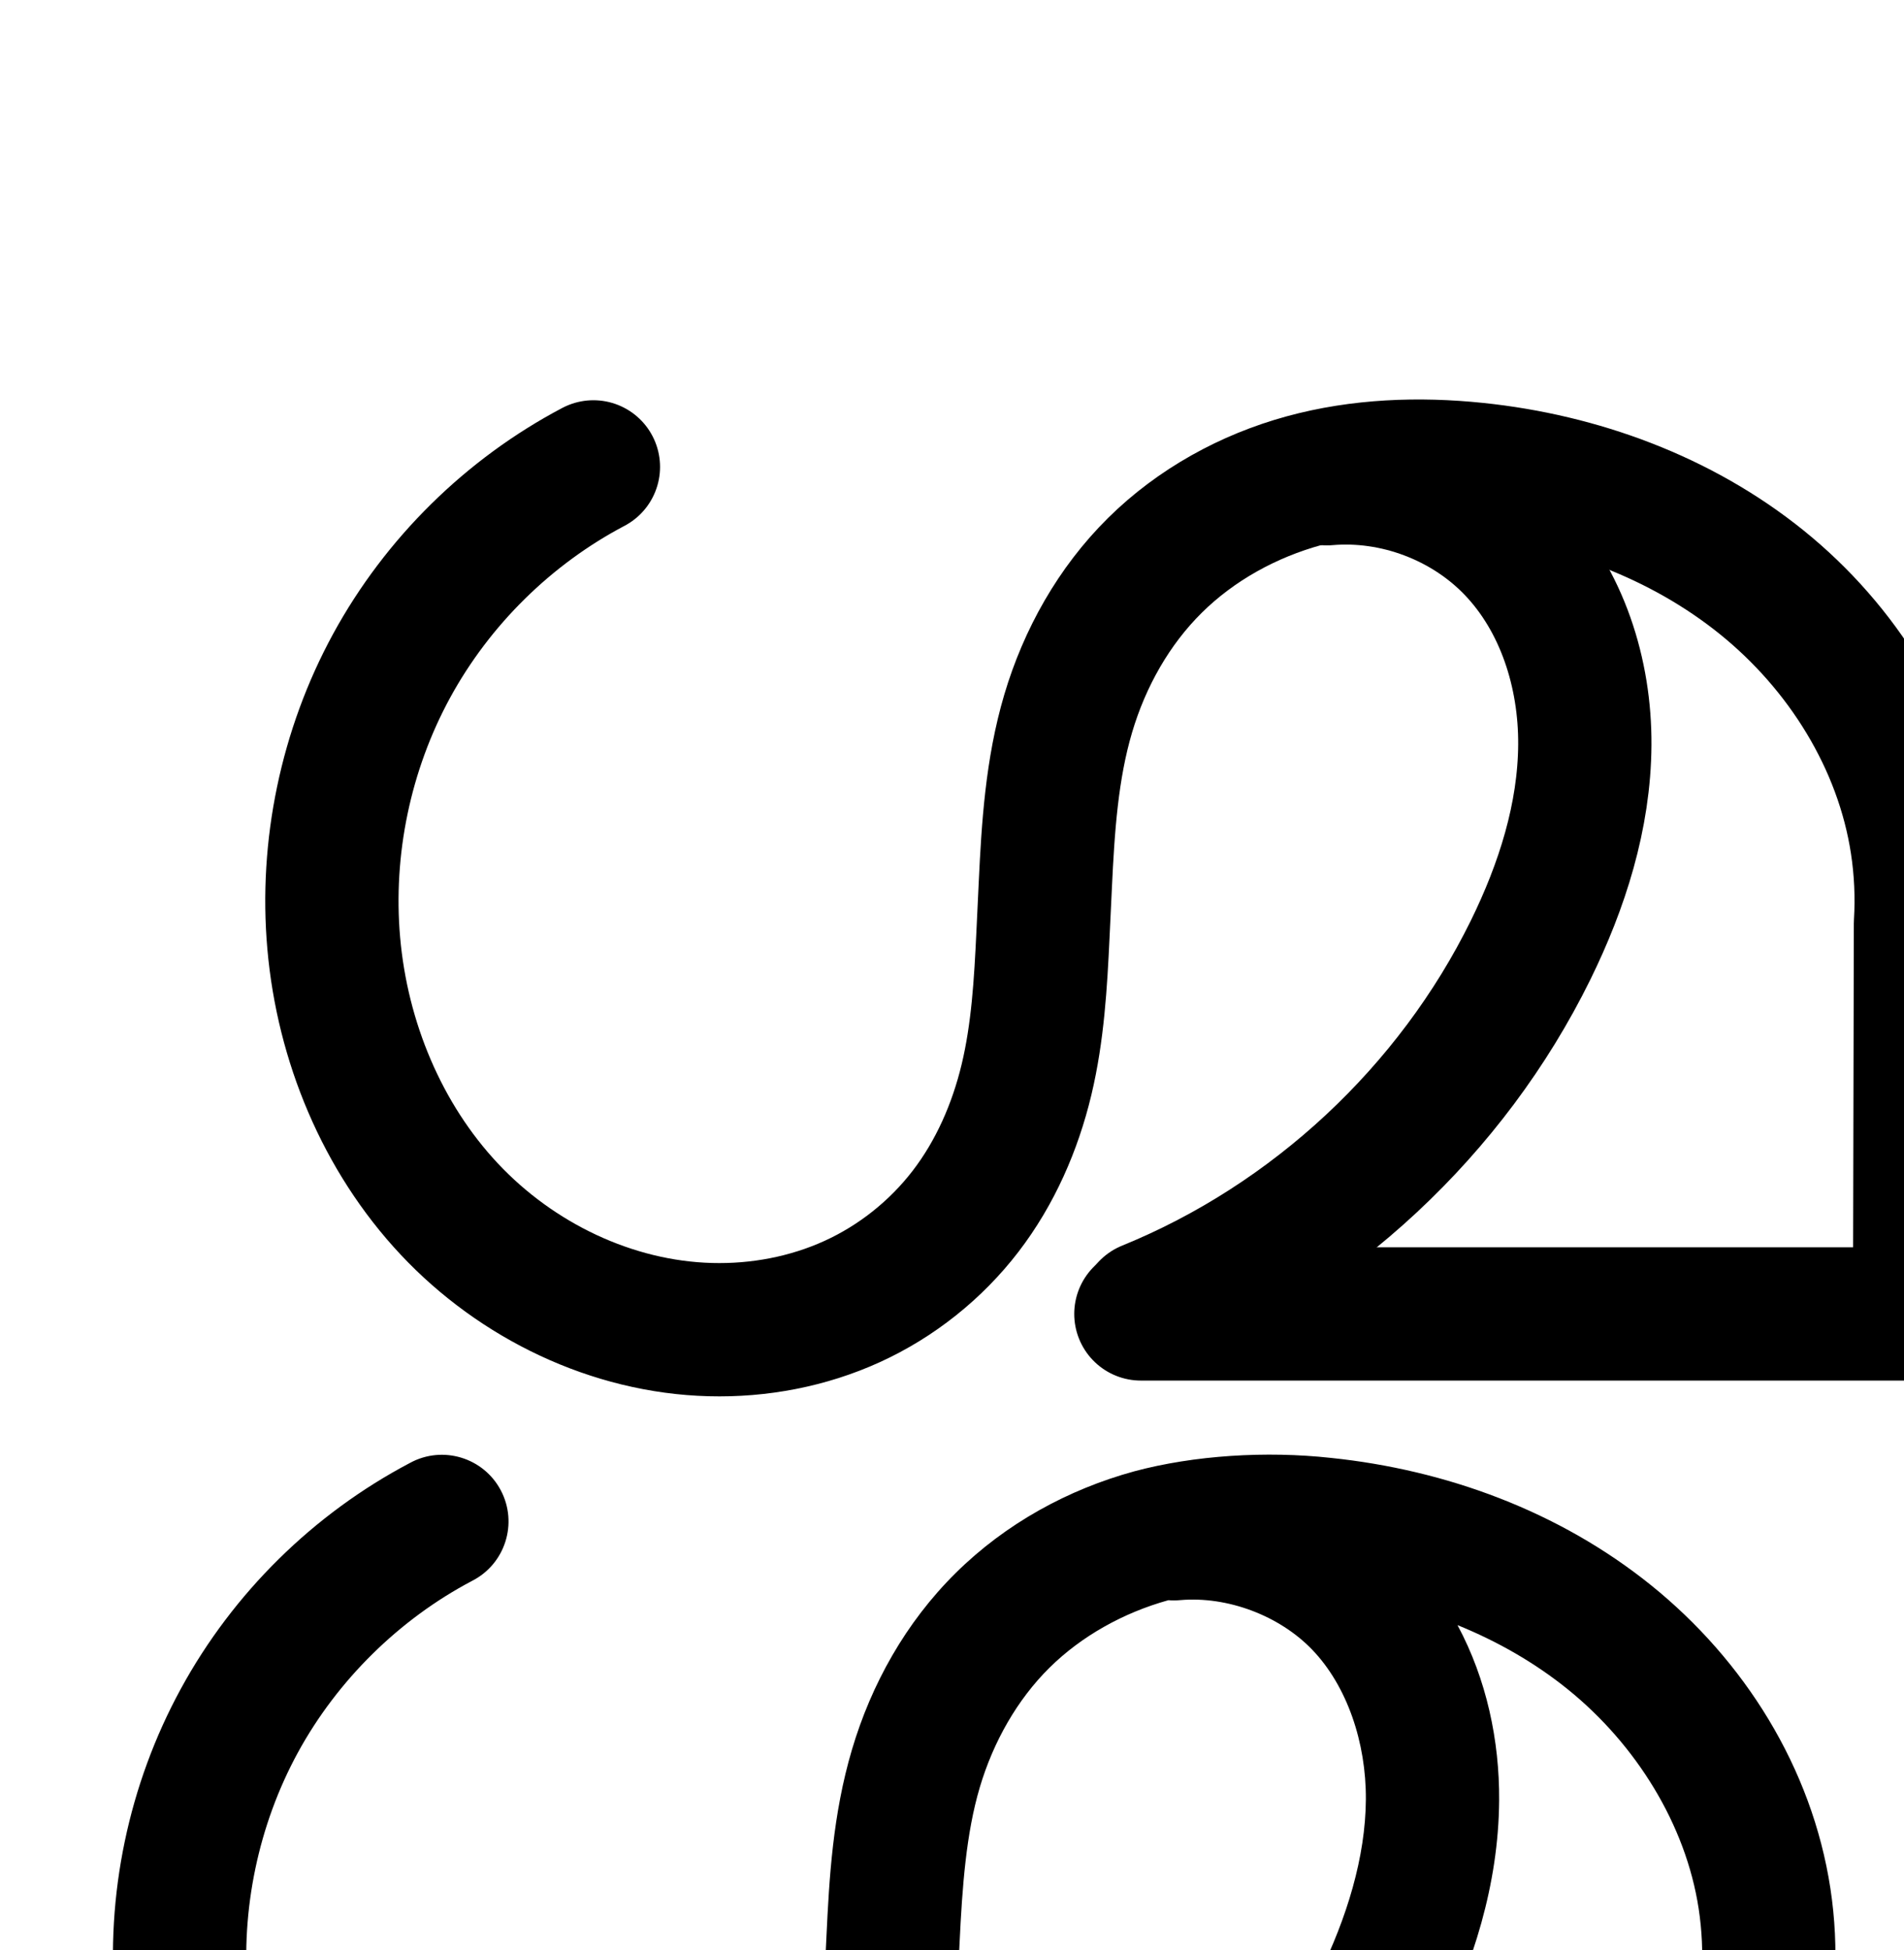 <?xml version="1.0" encoding="UTF-8" standalone="no"?>
<!-- Created with Inkscape (http://www.inkscape.org/) -->

<svg
   xmlns:dc="http://purl.org/dc/elements/1.1/"
   xmlns:cc="http://creativecommons.org/ns#"
   xmlns:rdf="http://www.w3.org/1999/02/22-rdf-syntax-ns#"
   xmlns:svg="http://www.w3.org/2000/svg"
   xmlns="http://www.w3.org/2000/svg"
   xmlns:sodipodi="http://sodipodi.sourceforge.net/DTD/sodipodi-0.dtd"
   xmlns:inkscape="http://www.inkscape.org/namespaces/inkscape"
   width="2000"
   height="2048"
   id="svg2992"
   version="1.1"
   inkscape:version="0.91 r13725"
   sodipodi:docname="ഗ്മ.svg">
  <defs
     id="defs5498">
    <inkscape:path-effect
       effect="spiro"
       id="path-effect4209"
       is_visible="true" />
    <inkscape:path-effect
       effect="spiro"
       id="path-effect4504-9-4-6-7-6-3"
       is_visible="true" />
    <inkscape:path-effect
       effect="spiro"
       id="path-effect4170"
       is_visible="true" />
    <inkscape:path-effect
       effect="spiro"
       id="path-effect4166"
       is_visible="true" />
    <inkscape:path-effect
       effect="spiro"
       id="path-effect4170-7"
       is_visible="true" />
    <inkscape:path-effect
       effect="spiro"
       id="path-effect4166-8"
       is_visible="true" />
    <inkscape:path-effect
       effect="spiro"
       id="path-effect4504-9-4-6-7-6-3-4"
       is_visible="true" />
    <inkscape:path-effect
       effect="spiro"
       id="path-effect4504-9-4-6-7-6-3-4-5"
       is_visible="true" />
    <inkscape:path-effect
       effect="spiro"
       id="path-effect4166-8-0"
       is_visible="true" />
    <inkscape:path-effect
       effect="spiro"
       id="path-effect4170-7-4"
       is_visible="true" />
    <inkscape:path-effect
       effect="spiro"
       id="path-effect4209-1"
       is_visible="true" />
    <inkscape:path-effect
       effect="spiro"
       id="path-effect4170-7-6"
       is_visible="true" />
    <inkscape:path-effect
       effect="spiro"
       id="path-effect4209-4"
       is_visible="true" />
    <inkscape:path-effect
       effect="spiro"
       id="path-effect4170-7-5"
       is_visible="true" />
    <inkscape:path-effect
       effect="spiro"
       id="path-effect4209-9"
       is_visible="true" />
    <inkscape:path-effect
       effect="spiro"
       id="path-effect4170-7-1"
       is_visible="true" />
    <inkscape:path-effect
       effect="spiro"
       id="path-effect4209-9-3"
       is_visible="true" />
    <inkscape:path-effect
       effect="spiro"
       id="path-effect4170-7-1-4"
       is_visible="true" />
  </defs>
  <sodipodi:namedview
     inkscape:window-height="704"
     inkscape:window-width="1366"
     inkscape:pageshadow="2"
     inkscape:pageopacity="0.0"
     borderopacity="1.0"
     bordercolor="#666666"
     pagecolor="#ffffff"
     id="base"
     showgrid="true"
     showguides="true"
     inkscape:guide-bbox="true"
     inkscape:zoom="0.25"
     inkscape:cx="-1498.8764"
     inkscape:cy="-421.76643"
     inkscape:window-x="-4"
     inkscape:window-y="0"
     inkscape:current-layer="layer1"
     inkscape:window-maximized="1">
    <sodipodi:guide
       orientation="horizontal"
       position="0,600"
       id="guide5596" />
    <inkscape:grid
       type="xygrid"
       id="grid3769"
       empspacing="3"
       visible="true"
       enabled="true"
       snapvisiblegridlinesonly="true"
       spacingx="4px"
       units="px"
       dotted="true"
       spacingy="4px" />
    <sodipodi:guide
       orientation="0,1"
       position="-1040,1600"
       id="guide2985" />
    <sodipodi:guide
       position="672,1488"
       orientation="0,1"
       id="guide4207" />
  </sodipodi:namedview>
  <g
     inkscape:label="Layer 1"
     inkscape:groupmode="layer"
     id="layer1"
     transform="translate(0,1048)">
    <path
       style="fill:none;fill-rule:evenodd;stroke:#000000;stroke-width:140;stroke-linecap:round;stroke-linejoin:round;stroke-miterlimit:4;stroke-dasharray:none;stroke-opacity:1"
       d="m 1393.817,-545.207 c 71.617,-6.173 145.427,21.617 195.189,73.489 51.923,54.125 76.189,130.987 75.721,205.989 -0.468,75.002 -23.912,148.382 -57.016,215.685 -82.788,168.317 -228.976,304.498 -402.731,375.163"
       id="path4168-9"
       inkscape:path-effect="#path-effect4170-7"
       inkscape:original-d="m 1393.8172,-545.20685 c -7.5058,-16.26246 140.5172,-22.42434 195.1894,73.48898 67.6816,118.73619 71.9677,291.4492 18.7049,421.673998 -69.4542,169.811912 -192.8538,269.085602 -402.7313,375.163002"
       inkscape:connector-curvature="0"
       sodipodi:nodetypes="csac" />
    <path
       style="fill:none;fill-rule:evenodd;stroke:#000000;stroke-width:140;stroke-linecap:round;stroke-linejoin:round;stroke-miterlimit:4;stroke-dasharray:none;stroke-opacity:1"
       d="m 1198.403,331.958 818,0 0.901,-409.955 c 1.713,-28.054 0.431,-56.289 -3.815,-84.072 -16.456,-107.663 -78.292,-206.181 -163.102,-274.513 -84.81,-68.333 -191.301,-107.36 -299.631,-118.616 -60.433,-6.279 -122.222,-4.04 -180.826,11.992 -58.605,16.032 -113.563,46.268 -156.769,88.985 -43.206,42.717 -73.859,97.354 -91.117,155.61 -17.258,58.255 -21.153,119.505 -24.024,180.195 l -2.466,52.114 c -2.418,51.104 -5.388,102.502 -17.304,152.256 -11.916,49.754 -32.837,97.673 -64.011,138.239 -31.174,40.566 -72.342,73.401 -118.881,94.652 -46.539,21.252 -98.11,30.961 -149.253,29.594 C 642.78,345.677 542.582,297.174 471.886,221.772 401.19,146.37 359.628,45.567 350.571,-57.396 c -8.819,-100.256 12.616,-202.976 60.794,-291.338 48.178,-88.362 122.911,-162.022 211.961,-208.917"
       id="path4162-4-9"
       inkscape:connector-curvature="0"
       sodipodi:nodetypes="cccaassaac"
       inkscape:path-effect="#path-effect4209"
       inkscape:original-d="m 1198.4027,331.95773 818,0 0.9013,-409.954863 c 0,0 8.5369,-58.885217 -3.8152,-84.072437 -89.117,-181.71892 -260.4395,-399.52518 -462.7331,-393.12917 -209.5906,6.62672 -442.8807,228.46837 -452.7365,436.78247 l -2.4656,52.113582 C 1085.6785,142.41924 926.76339,341.89825 746.1039,348.43893 557.32774,355.27347 376.31015,129.74197 350.57096,-57.39607 324.69183,-245.55158 413.37753,-464.68198 623.3263,-557.65056" />
    <path
       style="color:#000000;font-style:normal;font-variant:normal;font-weight:normal;font-stretch:normal;font-size:medium;line-height:normal;font-family:sans-serif;text-indent:0;text-align:start;text-decoration:none;text-decoration-line:none;text-decoration-style:solid;text-decoration-color:#000000;letter-spacing:normal;word-spacing:normal;text-transform:none;direction:ltr;block-progression:tb;writing-mode:lr-tb;baseline-shift:baseline;text-anchor:start;white-space:normal;clip-rule:nonzero;display:inline;overflow:visible;visibility:visible;opacity:1;isolation:auto;mix-blend-mode:normal;color-interpolation:sRGB;color-interpolation-filters:linearRGB;solid-color:#000000;solid-opacity:1;fill:#000000;fill-opacity:1;fill-rule:evenodd;stroke:none;stroke-width:140;stroke-linecap:round;stroke-linejoin:round;stroke-miterlimit:4;stroke-dasharray:none;stroke-dashoffset:0;stroke-opacity:1;color-rendering:auto;image-rendering:auto;shape-rendering:auto;text-rendering:auto;enable-background:accumulate"
       d="m 1191.459,1545.275 c -69.467,19.004 -134.946,54.753 -187.514,106.725 -52.658,52.061 -88.736,117.035 -109.02,185.506 -20.238,68.317 -23.921,135.315 -26.828,196.769 l -2.467,52.113 c -2.395,50.614 -5.47,97.565 -15.457,139.262 -9.965,41.607 -27.274,80.443 -51.439,111.889 -24.152,31.428 -56.51,57.217 -92.455,73.631 -36.092,16.481 -77.268,24.392 -118.305,23.295 -82.649,-2.209 -166.655,-42.317 -225.023,-104.57 -58.767,-62.679 -94.882,-149.109 -102.65,-237.424 -7.585,-86.236 11.083,-175.69 52.523,-251.695 41.441,-76.005 106.522,-140.152 183.119,-180.488 34.764,-17.728 48.322,-60.458 30.139,-94.986 -18.183,-34.528 -61.087,-47.524 -95.373,-28.889 -101.503,53.453 -185.887,136.627 -240.803,237.346 -54.915,100.719 -79.118,216.705 -69.066,330.981 10.345,117.611 57.356,232.788 139.98,320.912 83.024,88.55 199.416,145.449 323.414,148.764 61.249,1.637 123.214,-9.871 180.199,-35.893 57.132,-26.089 107.111,-65.969 145.309,-115.674 38.184,-49.687 62.714,-106.687 76.582,-164.588 13.846,-57.812 16.709,-113.658 19.15,-165.252 l 2.467,-52.113 c 2.835,-59.926 6.942,-115.427 21.219,-163.621 14.232,-48.04 39.459,-92.342 73.215,-125.715 33.587,-33.207 77.607,-57.8 124.934,-70.938 4.167,0.345 8.357,0.317 12.52,-0.086 49.608,-4.276 104.194,16.275 138.664,52.207 36.547,38.096 56.608,97.485 56.236,157.092 -0.379,60.701 -19.843,124.26 -49.83,185.226 -74.983,152.45 -208.914,277.214 -366.289,341.217 -10.149,3.982 -19.227,10.28 -26.512,18.391 -22.456,19.131 -30.509,50.287 -20.137,77.904 10.372,27.617 36.944,45.768 66.442,45.387 l 818,0 c 38.598,-0 69.911,-31.248 70,-69.846 l 0.902,-409.633 c 1.68,-31.774 0.189,-63.669 -4.619,-95.125 -19.449,-127.249 -90.919,-239.919 -188.381,-318.445 -96.962,-78.124 -216.131,-121.245 -336.315,-133.732 -68.137,-7.461 -143.566,-2.76 -206.531,14.098 z m 339.523,161.518 c 41.929,16.996 81.081,39.414 115.486,67.135 72.158,58.139 124.362,142.503 137.824,230.58 3.494,22.86 4.55,46.148 3.141,69.231 -0.083,1.369 -0.126,2.741 -0.129,4.113 l -0.748,340.107 -500.101,0 c 93.389,-76.317 170.567,-172.329 224.07,-281.107 36.22,-73.64 63.644,-156.841 64.201,-246.145 0.39,-62.523 -13.115,-126.928 -43.744,-183.914 z"
       transform="translate(0,-1048)"
       id="path4168-9-1"
       inkscape:connector-curvature="0"
       sodipodi:nodetypes="cssccssssssscscsssssssccssccsssccsccccsscccssccccssc" />
    <path
       style="fill:none;fill-rule:evenodd;stroke:#000000;stroke-width:70;stroke-linecap:round;stroke-linejoin:round;stroke-miterlimit:4;stroke-dasharray:none;stroke-opacity:1"
       d="m -1433.221,-559.038 c 75.432,-6.304 153.079,22.981 205.562,77.526 54.897,57.055 80.707,138.137 80.276,217.313 -0.431,79.175 -25.261,156.663 -60.577,227.527 -94.823,190.266 -269.386,339.185 -472.216,402.845"
       id="path4168-9-5"
       inkscape:path-effect="#path-effect4170-7-1"
       inkscape:original-d="m -1433.221,-559.03832 c -7.9046,-17.15587 147.9843,-23.65627 205.5617,77.52628 71.2782,125.25924 78.8799,308.72334 19.6989,444.83966 -82.4967,189.7425 -251.1853,290.93954 -472.2156,402.84456"
       inkscape:connector-curvature="0"
       sodipodi:nodetypes="csac" />
    <path
       style="fill:none;fill-rule:evenodd;stroke:#000000;stroke-width:70;stroke-linecap:round;stroke-linejoin:round;stroke-miterlimit:4;stroke-dasharray:none;stroke-opacity:1"
       d="m -1685.02,368.315 907.468,0 0.949,-434.477 c 1.803,-29.595 0.454,-59.381 -4.018,-88.691 -17.313,-113.476 -82.336,-217.377 -171.633,-289.507 -89.297,-72.13 -201.511,-113.392 -315.69,-125.219 -63.689,-6.597 -128.808,-4.168 -190.547,12.805 -61.739,16.973 -119.611,48.919 -165.092,93.989 -45.48,45.07 -77.729,102.675 -95.884,164.077 -18.155,61.402 -22.251,125.949 -25.271,189.907 l -2.596,54.977 c -2.544,53.866 -5.668,108.041 -18.202,160.49 -12.534,52.449 -34.541,102.973 -67.353,145.768 -32.811,42.795 -76.156,77.463 -125.181,99.925 -49.025,22.462 -103.377,32.758 -157.284,31.344 -108.929,-2.857 -214.552,-54.091 -288.989,-133.67 -74.437,-79.579 -118.095,-185.907 -127.562,-294.461 -9.218,-105.698 13.376,-213.966 64.099,-307.155 50.723,-93.189 129.38,-170.941 223.15,-220.582"
       id="path4162-4-9-1"
       inkscape:connector-curvature="0"
       sodipodi:nodetypes="cccaassaac"
       inkscape:path-effect="#path-effect4209-9"
       inkscape:original-d="m -1685.0197,368.3154 907.46823,0 0.94919,-434.476719 c 0,0 8.99053,-62.120221 -4.01793,-88.691151 -93.85265,-191.70208 -274.27919,-421.47406 -487.32259,-414.72666 -220.7281,6.99077 -466.4152,241.01983 -476.7948,460.77815 l -2.5965,54.976563 c -10.4,220.188567 -177.7597,430.626437 -368.0194,437.526447 -198.8076,7.21002 -389.4444,-230.7116 -416.5513,-428.130521 -27.2544,-198.492269 66.144,-429.661129 287.2494,-527.737159" />
    <path
       style="color:#000000;font-style:normal;font-variant:normal;font-weight:normal;font-stretch:normal;font-size:medium;line-height:normal;font-family:sans-serif;text-indent:0;text-align:start;text-decoration:none;text-decoration-line:none;text-decoration-style:solid;text-decoration-color:#000000;letter-spacing:normal;word-spacing:normal;text-transform:none;direction:ltr;block-progression:tb;writing-mode:lr-tb;baseline-shift:baseline;text-anchor:start;white-space:normal;clip-rule:nonzero;display:inline;overflow:visible;visibility:visible;opacity:1;isolation:auto;mix-blend-mode:normal;color-interpolation:sRGB;color-interpolation-filters:linearRGB;solid-color:#000000;solid-opacity:1;fill:#000000;fill-opacity:1;fill-rule:evenodd;stroke:none;stroke-width:70;stroke-linecap:round;stroke-linejoin:round;stroke-miterlimit:4;stroke-dasharray:none;stroke-dashoffset:0;stroke-opacity:1;color-rendering:auto;image-rendering:auto;shape-rendering:auto;text-rendering:auto;enable-background:accumulate"
       d="M -1426.906 2024.025 C -1430.097 2024.021 -1433.29 2024.043 -1436.484 2024.09 C -1479.076 2024.716 -1521.904 2029.97 -1563.768 2041.478 C -1630.94 2059.945 -1694.067 2094.655 -1744.219 2144.354 C -1794.415 2194.097 -1829.367 2256.866 -1849.029 2323.367 C -1868.669 2389.792 -1872.66 2457.209 -1875.699 2521.549 L -1878.295 2576.525 C -1880.827 2630.147 -1884.005 2682.101 -1895.578 2730.529 C -1907.141 2778.913 -1927.348 2824.901 -1956.664 2863.137 C -1985.973 2901.363 -2024.919 2932.504 -2068.648 2952.539 C -2112.45 2972.608 -2161.597 2981.996 -2210.436 2980.715 C -2308.993 2978.13 -2406.508 2931.112 -2474.781 2858.123 C -2543.257 2784.917 -2584.207 2685.778 -2593.037 2584.531 C -2601.646 2485.825 -2580.432 2384.173 -2533.064 2297.148 C -2485.697 2210.124 -2411.846 2137.125 -2324.279 2090.768 A 35.004 35.004 0 1 0 -2357.031 2028.902 C -2457.004 2081.827 -2540.468 2164.33 -2594.547 2263.684 C -2648.626 2363.037 -2672.599 2477.923 -2662.771 2590.613 C -2652.667 2706.475 -2606.3 2819.99 -2525.902 2905.941 C -2445.302 2992.11 -2331.571 3047.561 -2212.271 3050.689 C -2153.296 3052.236 -2093.739 3041.033 -2039.49 3016.178 C -1985.169 2991.29 -1937.427 2953.092 -1901.113 2905.729 C -1864.806 2858.374 -1841 2803.315 -1827.494 2746.801 C -1813.999 2690.331 -1810.929 2633.936 -1808.373 2579.826 L -1805.777 2524.85 C -1802.775 2461.272 -1798.572 2399.596 -1781.902 2343.217 C -1765.255 2286.914 -1735.71 2234.474 -1694.945 2194.076 C -1654.136 2153.635 -1601.519 2124.454 -1545.213 2108.975 C -1542.752 2108.298 -1540.28 2107.655 -1537.803 2107.027 A 35.004 35.004 0 0 0 -1526.307 2107.84 C -1461.826 2102.451 -1393.744 2128.129 -1348.881 2174.756 C -1301.671 2223.822 -1277.994 2296.172 -1278.383 2367.611 C -1278.774 2439.594 -1301.591 2512.108 -1335.285 2579.717 C -1425.711 2761.16 -1593.232 2904.071 -1786.656 2964.779 A 35.004 35.004 0 0 0 -1792.357 2967.07 A 35.004 35.004 0 0 0 -1781.02 3035.314 L -873.551 3035.314 A 35.004 35.004 0 0 0 -838.551 3000.393 L -837.602 2566.039 C -835.82 2534.598 -837.272 2503.001 -842.021 2471.869 C -860.825 2348.625 -930.643 2237.649 -1026.26 2160.414 C -1121.63 2083.378 -1240.197 2040.053 -1360.336 2027.607 C -1382.319 2025.33 -1404.568 2024.056 -1426.906 2024.025 z M -1323.094 2103.467 C -1230.647 2119.775 -1142.024 2156.888 -1070.246 2214.867 C -987.27 2281.892 -927.044 2378.717 -911.221 2482.426 C -907.124 2509.279 -905.885 2536.595 -907.537 2563.709 A 35.004 35.004 0 0 0 -907.602 2565.762 L -908.475 2965.314 L -1612.322 2965.314 C -1467.393 2884.297 -1346.921 2759.999 -1272.635 2610.939 C -1235.696 2536.821 -1208.853 2454.36 -1208.383 2367.992 C -1207.91 2281.081 -1235.854 2191.265 -1298.438 2126.221 C -1306.221 2118.131 -1314.462 2110.541 -1323.094 2103.467 z "
       transform="translate(0,-1048)"
       id="path4168-9-5-7" />
  </g>
</svg>
